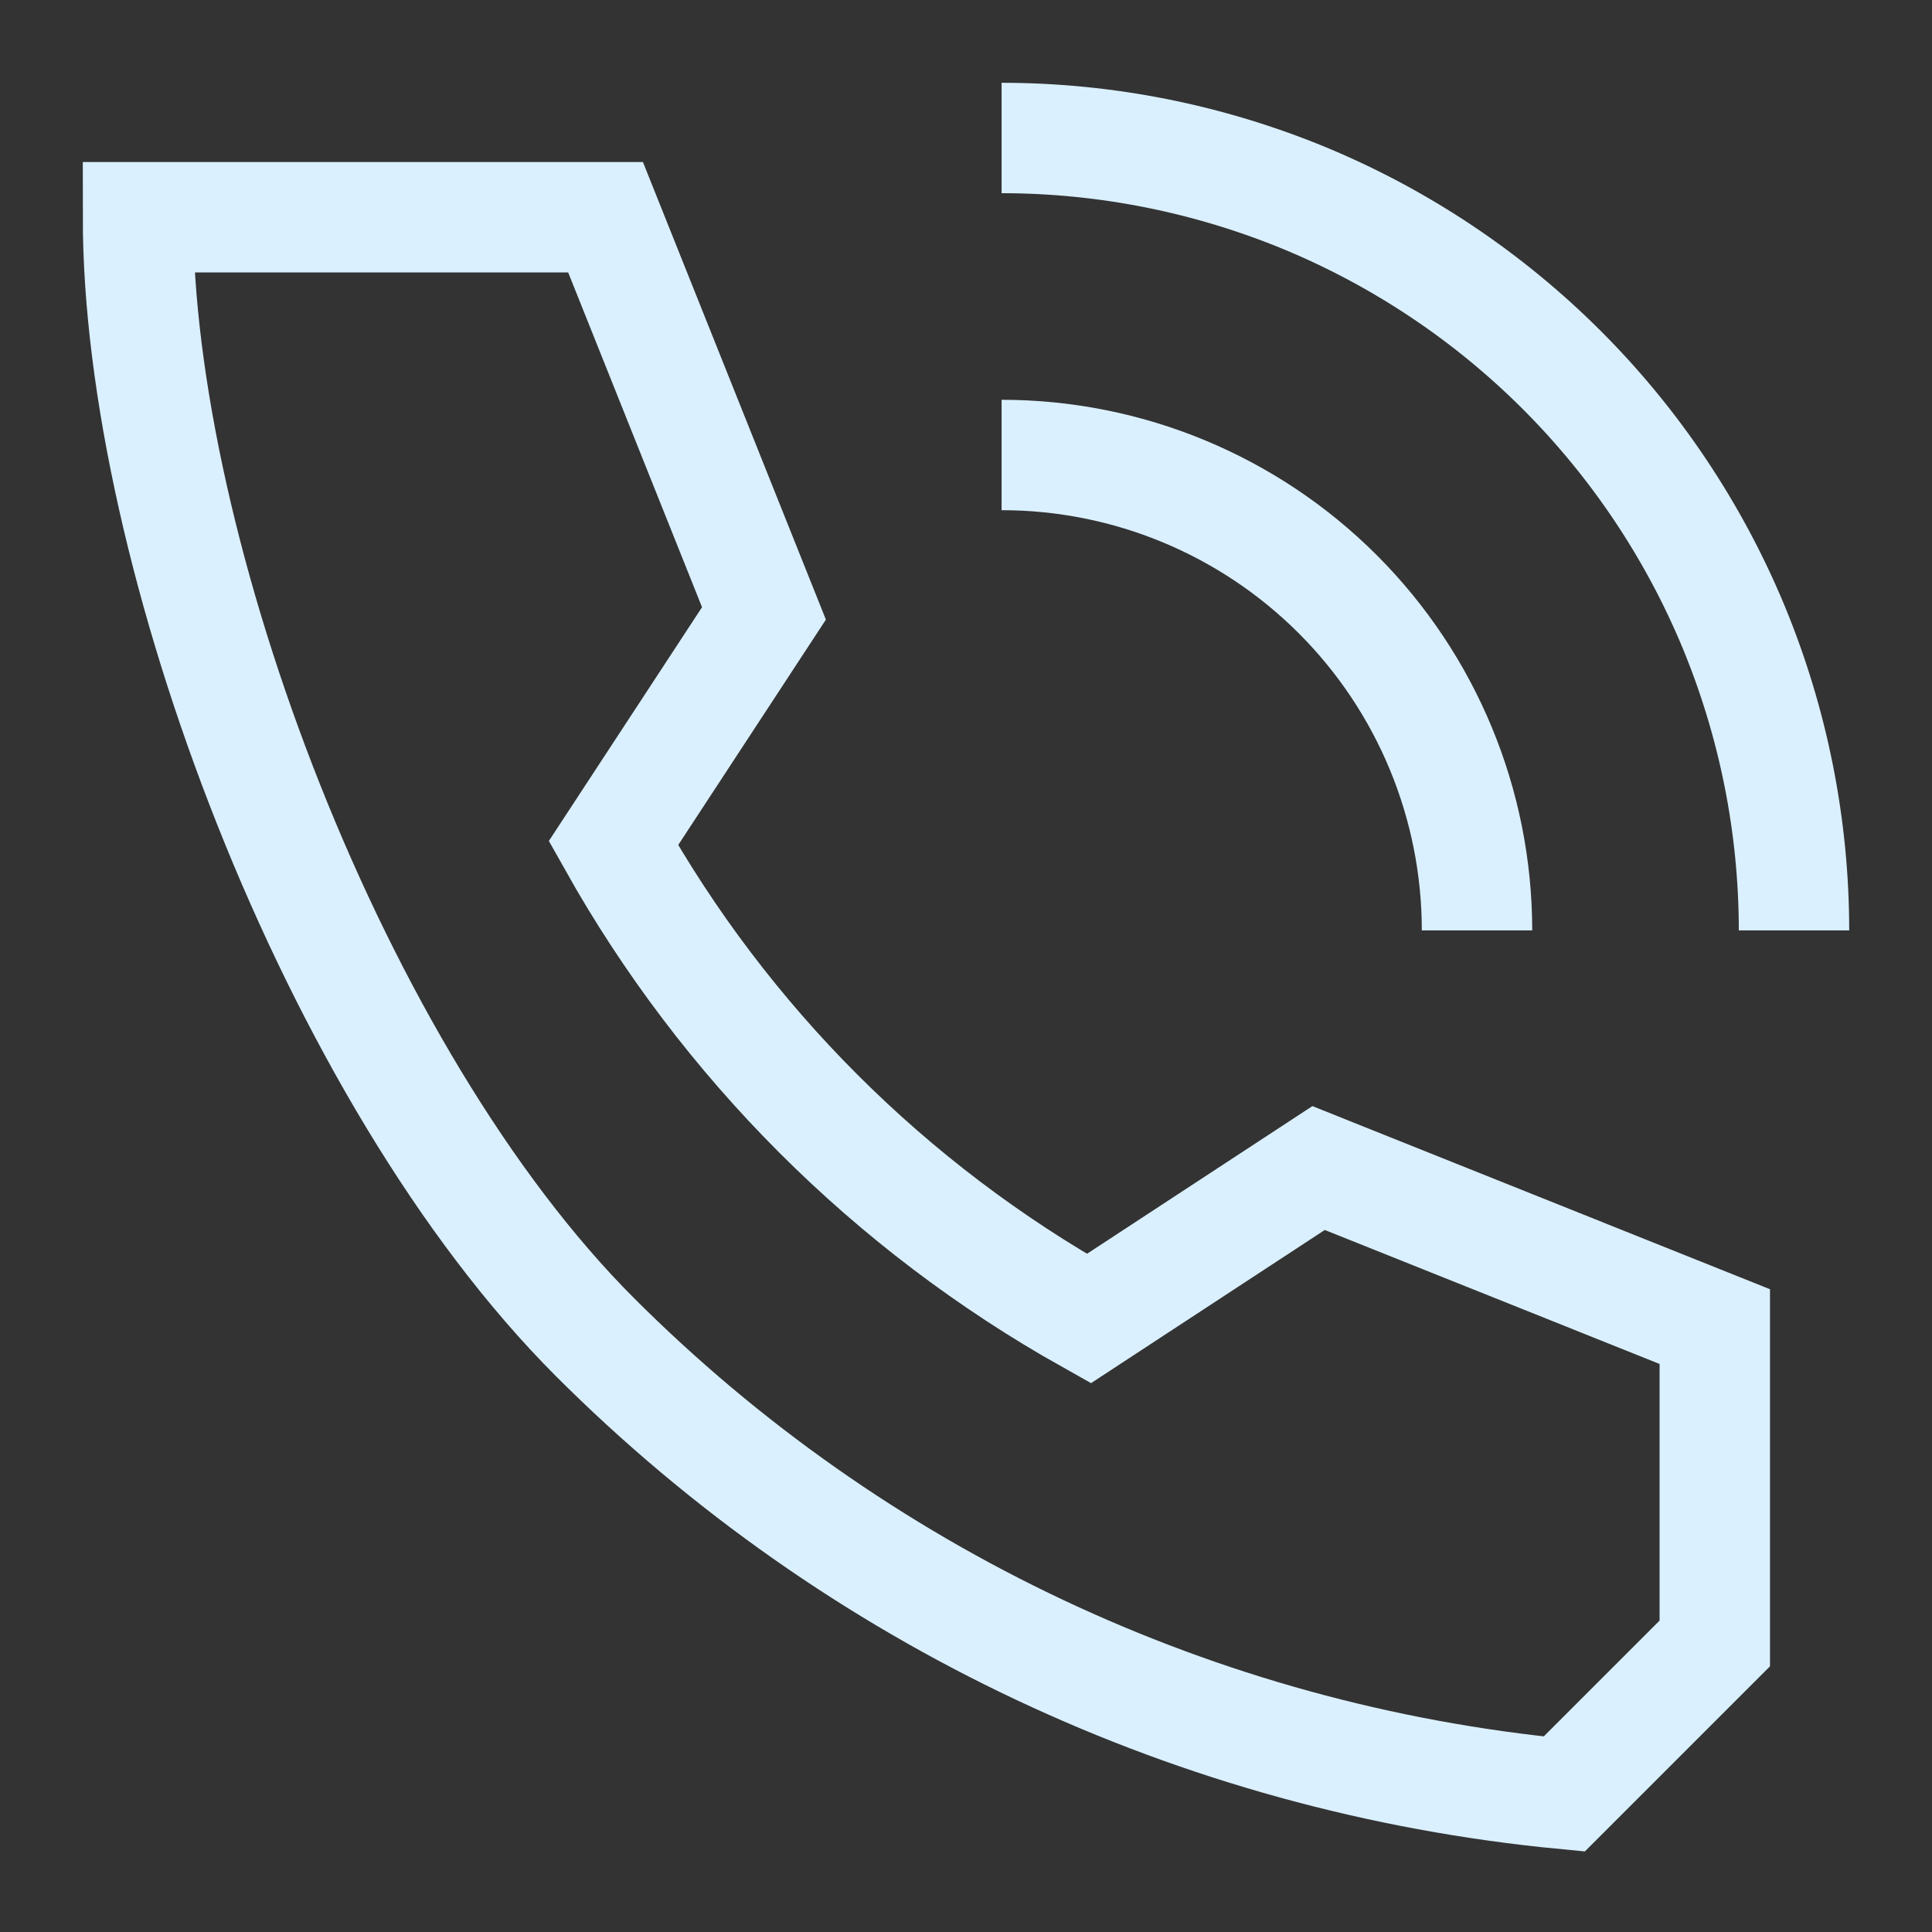 <svg width="14" height="14" viewBox="0 0 14 14" fill="none" xmlns="http://www.w3.org/2000/svg">
<rect x="0" y="0" width="14" height="14" fill="#333333" stroke="none"/>
<path d="M7.89 9.555L9.555 8.464L12.426 9.613V11.909L11.335 13C8.68 12.745 6.197 11.575 4.311 9.689C2.425 7.803 1 4 1 1.574H4.388L5.536 4.445L4.445 6.11C5.255 7.553 6.447 8.745 7.89 9.555Z" stroke="#DAF0FF" stroke-width="0.8" stroke-miterlimit="10"/>
<path d="M13 6.742C13 5.988 12.851 5.241 12.563 4.544C12.274 3.848 11.851 3.215 11.318 2.682C10.785 2.149 10.152 1.726 9.456 1.437C8.759 1.149 8.012 1 7.258 1" stroke="#DAF0FF" stroke-width="0.8"/>
<path d="M10.703 6.742C10.703 5.828 10.34 4.952 9.694 4.306C9.048 3.66 8.172 3.297 7.258 3.297" stroke="#DAF0FF" stroke-width="0.8"/>
</svg>
